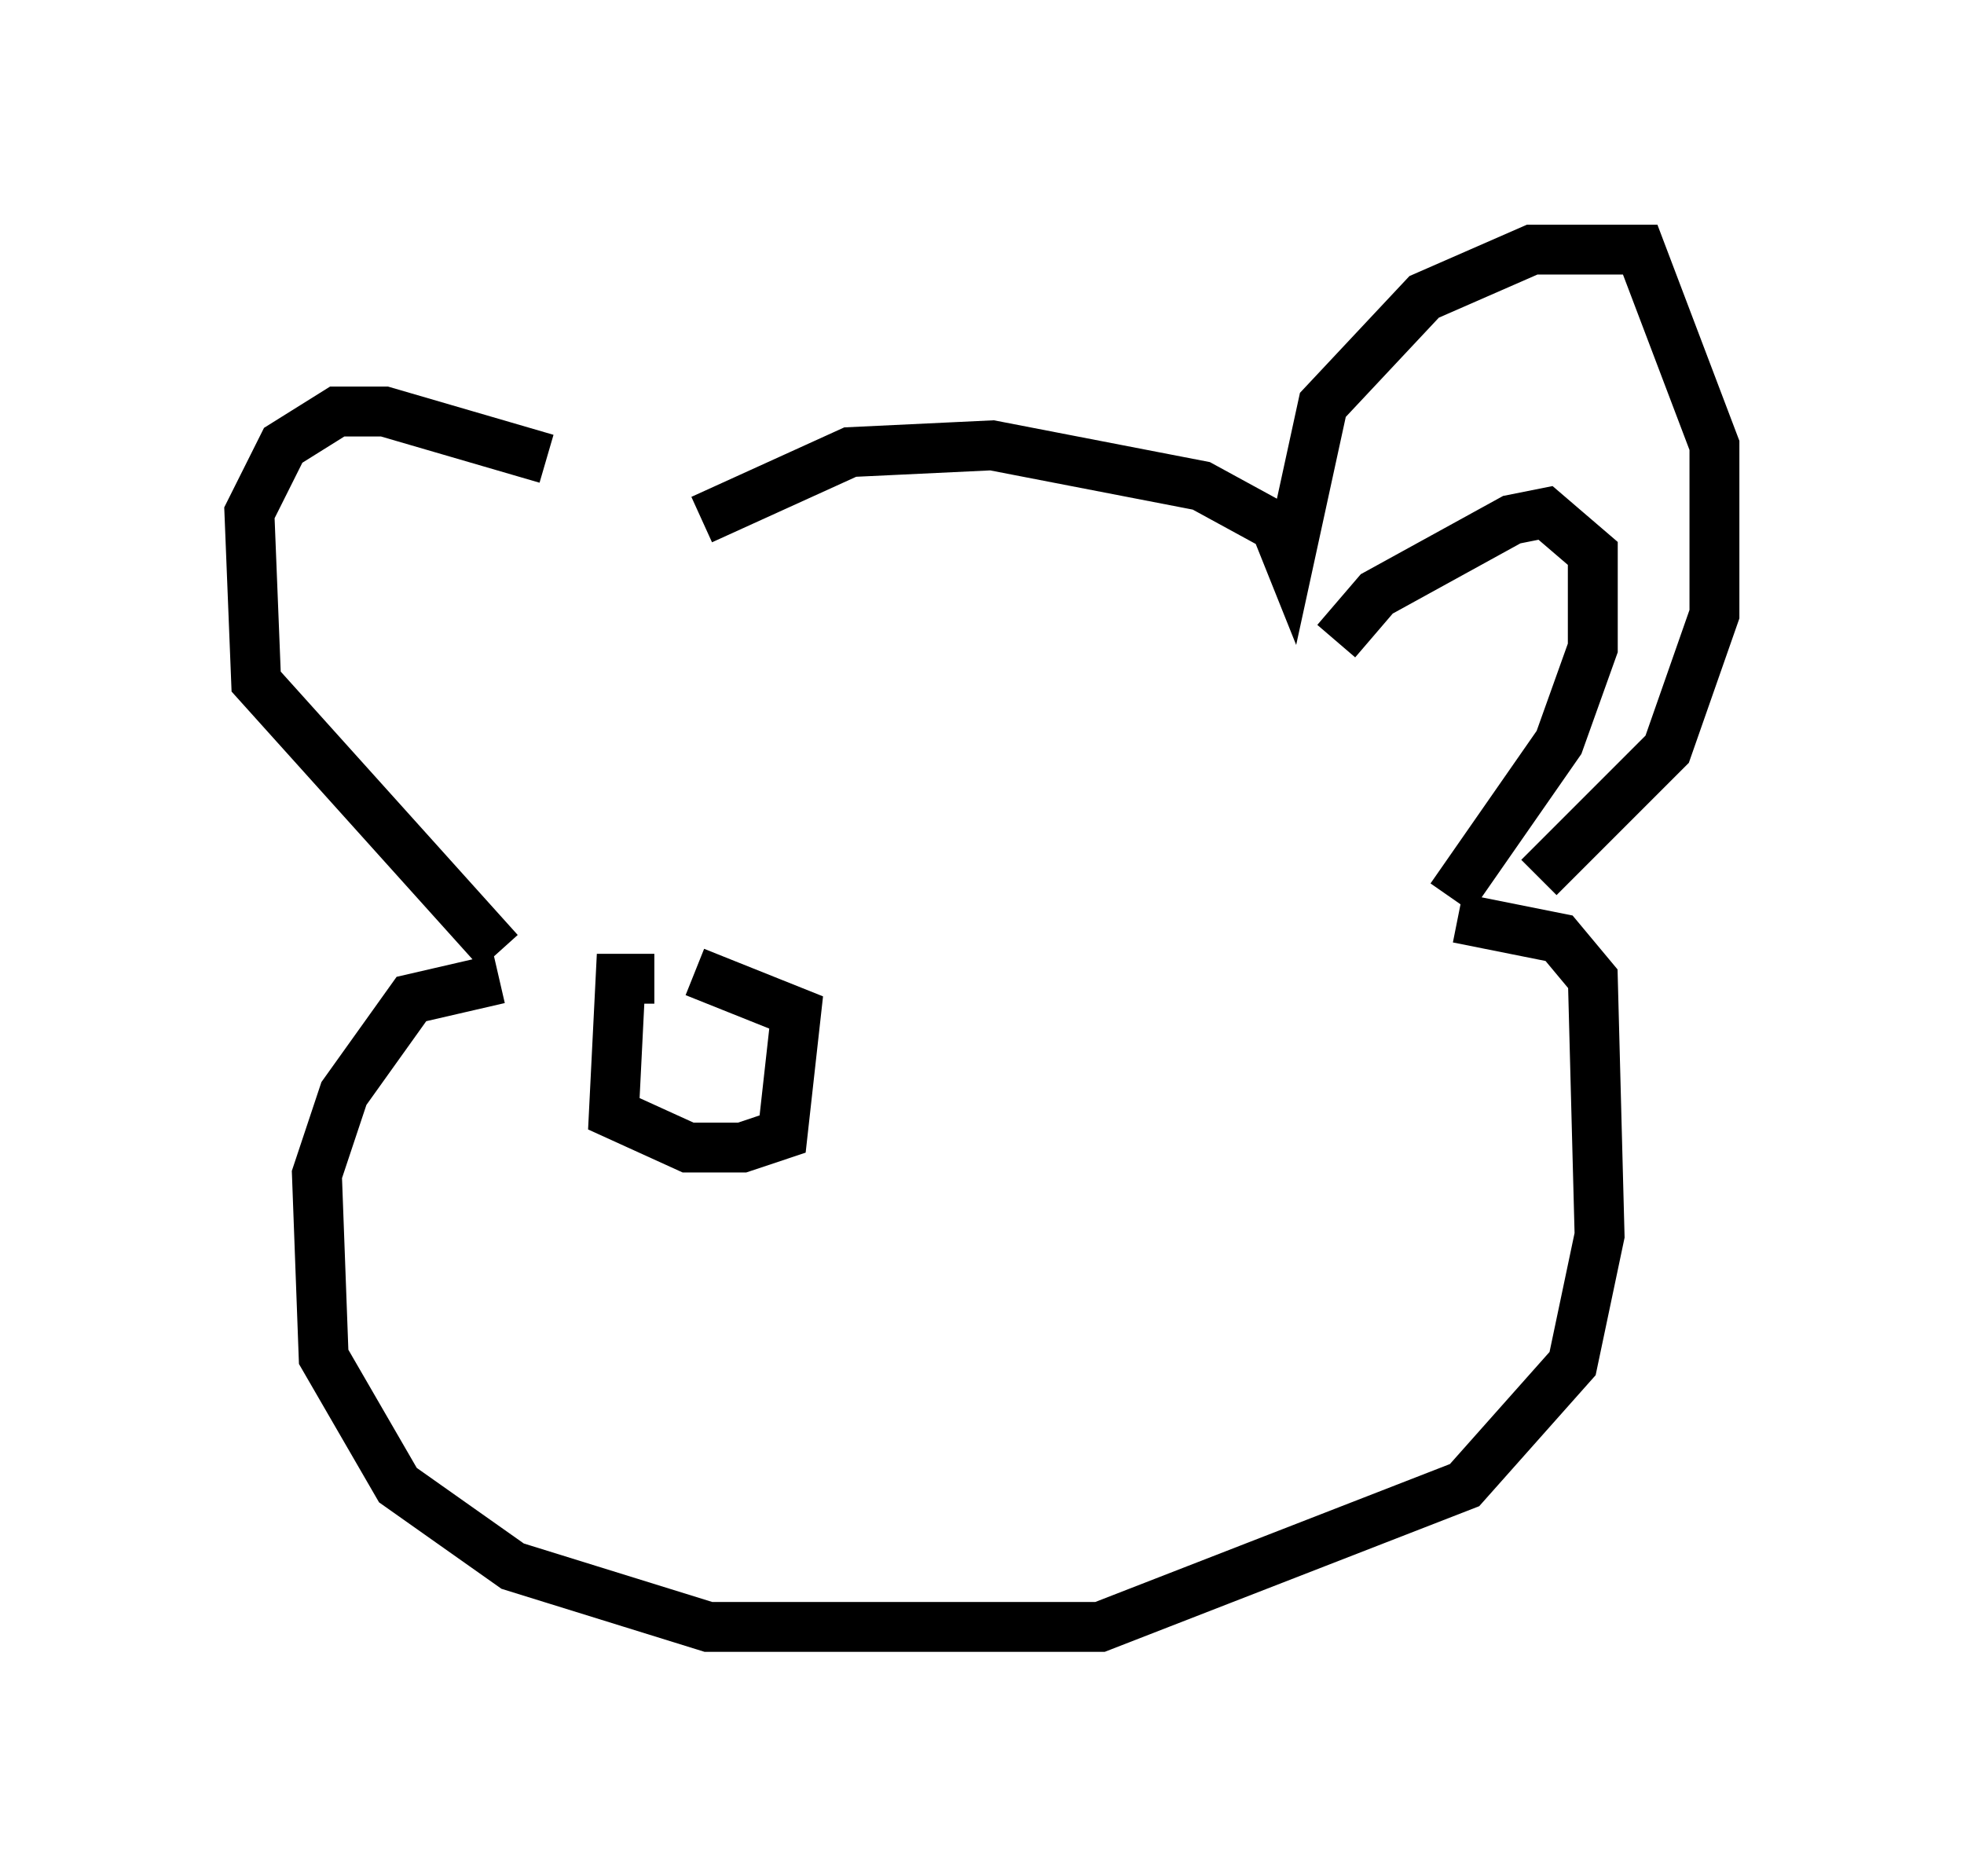 <?xml version="1.0" encoding="utf-8" ?>
<svg baseProfile="full" height="37.605" version="1.1" width="39.364" xmlns="http://www.w3.org/2000/svg" xmlns:ev="http://www.w3.org/2001/xml-events" xmlns:xlink="http://www.w3.org/1999/xlink"><defs /><rect fill="white" height="37.605" width="39.364" x="0" y="0" /><path d="M12.307, 10.548 m-1.353, -1.353 l-3.248, -0.947 -0.947, 0.0 l-1.083, 0.677 -0.677, 1.353 l0.135, 3.383 4.871, 5.413 m4.059, -8.66 l2.977, -1.353 2.842, -0.135 l4.195, 0.812 1.488, 0.812 l0.271, 0.677 0.677, -3.112 l2.03, -2.165 2.165, -0.947 l2.165, 0.0 1.488, 3.924 l0.0, 3.383 -0.947, 2.706 l-2.571, 2.571 m-20.839, 2.03 l-1.759, 0.406 -1.353, 1.894 l-0.541, 1.624 0.135, 3.654 l1.488, 2.571 2.3, 1.624 l3.924, 1.218 7.848, 0.0 l7.307, -2.842 2.165, -2.436 l0.541, -2.571 -0.135, -5.142 l-0.677, -0.812 -2.03, -0.406 m-16.103, 1.218 l-0.677, 0.0 -0.135, 2.706 l1.488, 0.677 1.083, 0.0 l0.812, -0.271 0.271, -2.436 l-2.03, -0.812 m12.855, -6.631 l0.812, -0.947 2.706, -1.488 l0.677, -0.135 0.947, 0.812 l0.0, 1.894 -0.677, 1.894 l-2.165, 3.112 " fill="none" stroke="black" stroke-width="1" /></svg>